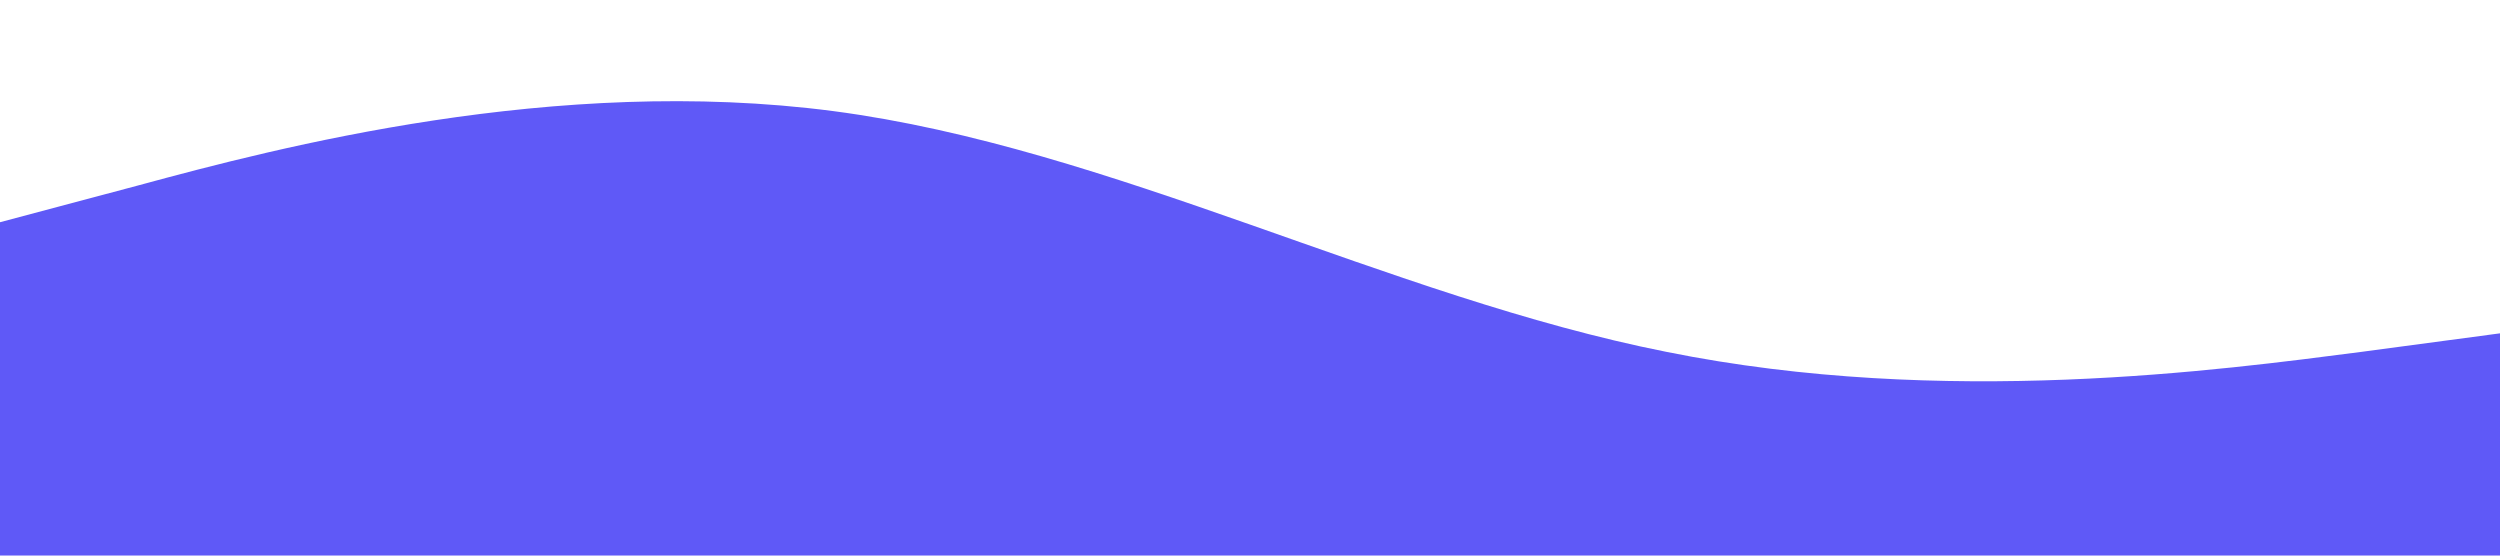 <?xml version="1.0" standalone="no"?><svg xmlns="http://www.w3.org/2000/svg" viewBox="0 0 1440 320"><path fill="#5f59f7" fill-opacity="1" d="M0,128L80,106.7C160,85,320,43,480,64C640,85,800,171,960,202.7C1120,235,1280,213,1360,202.7L1440,192L1440,320L1360,320C1280,320,1120,320,960,320C800,320,640,320,480,320C320,320,160,320,80,320L0,320Z"></path></svg>